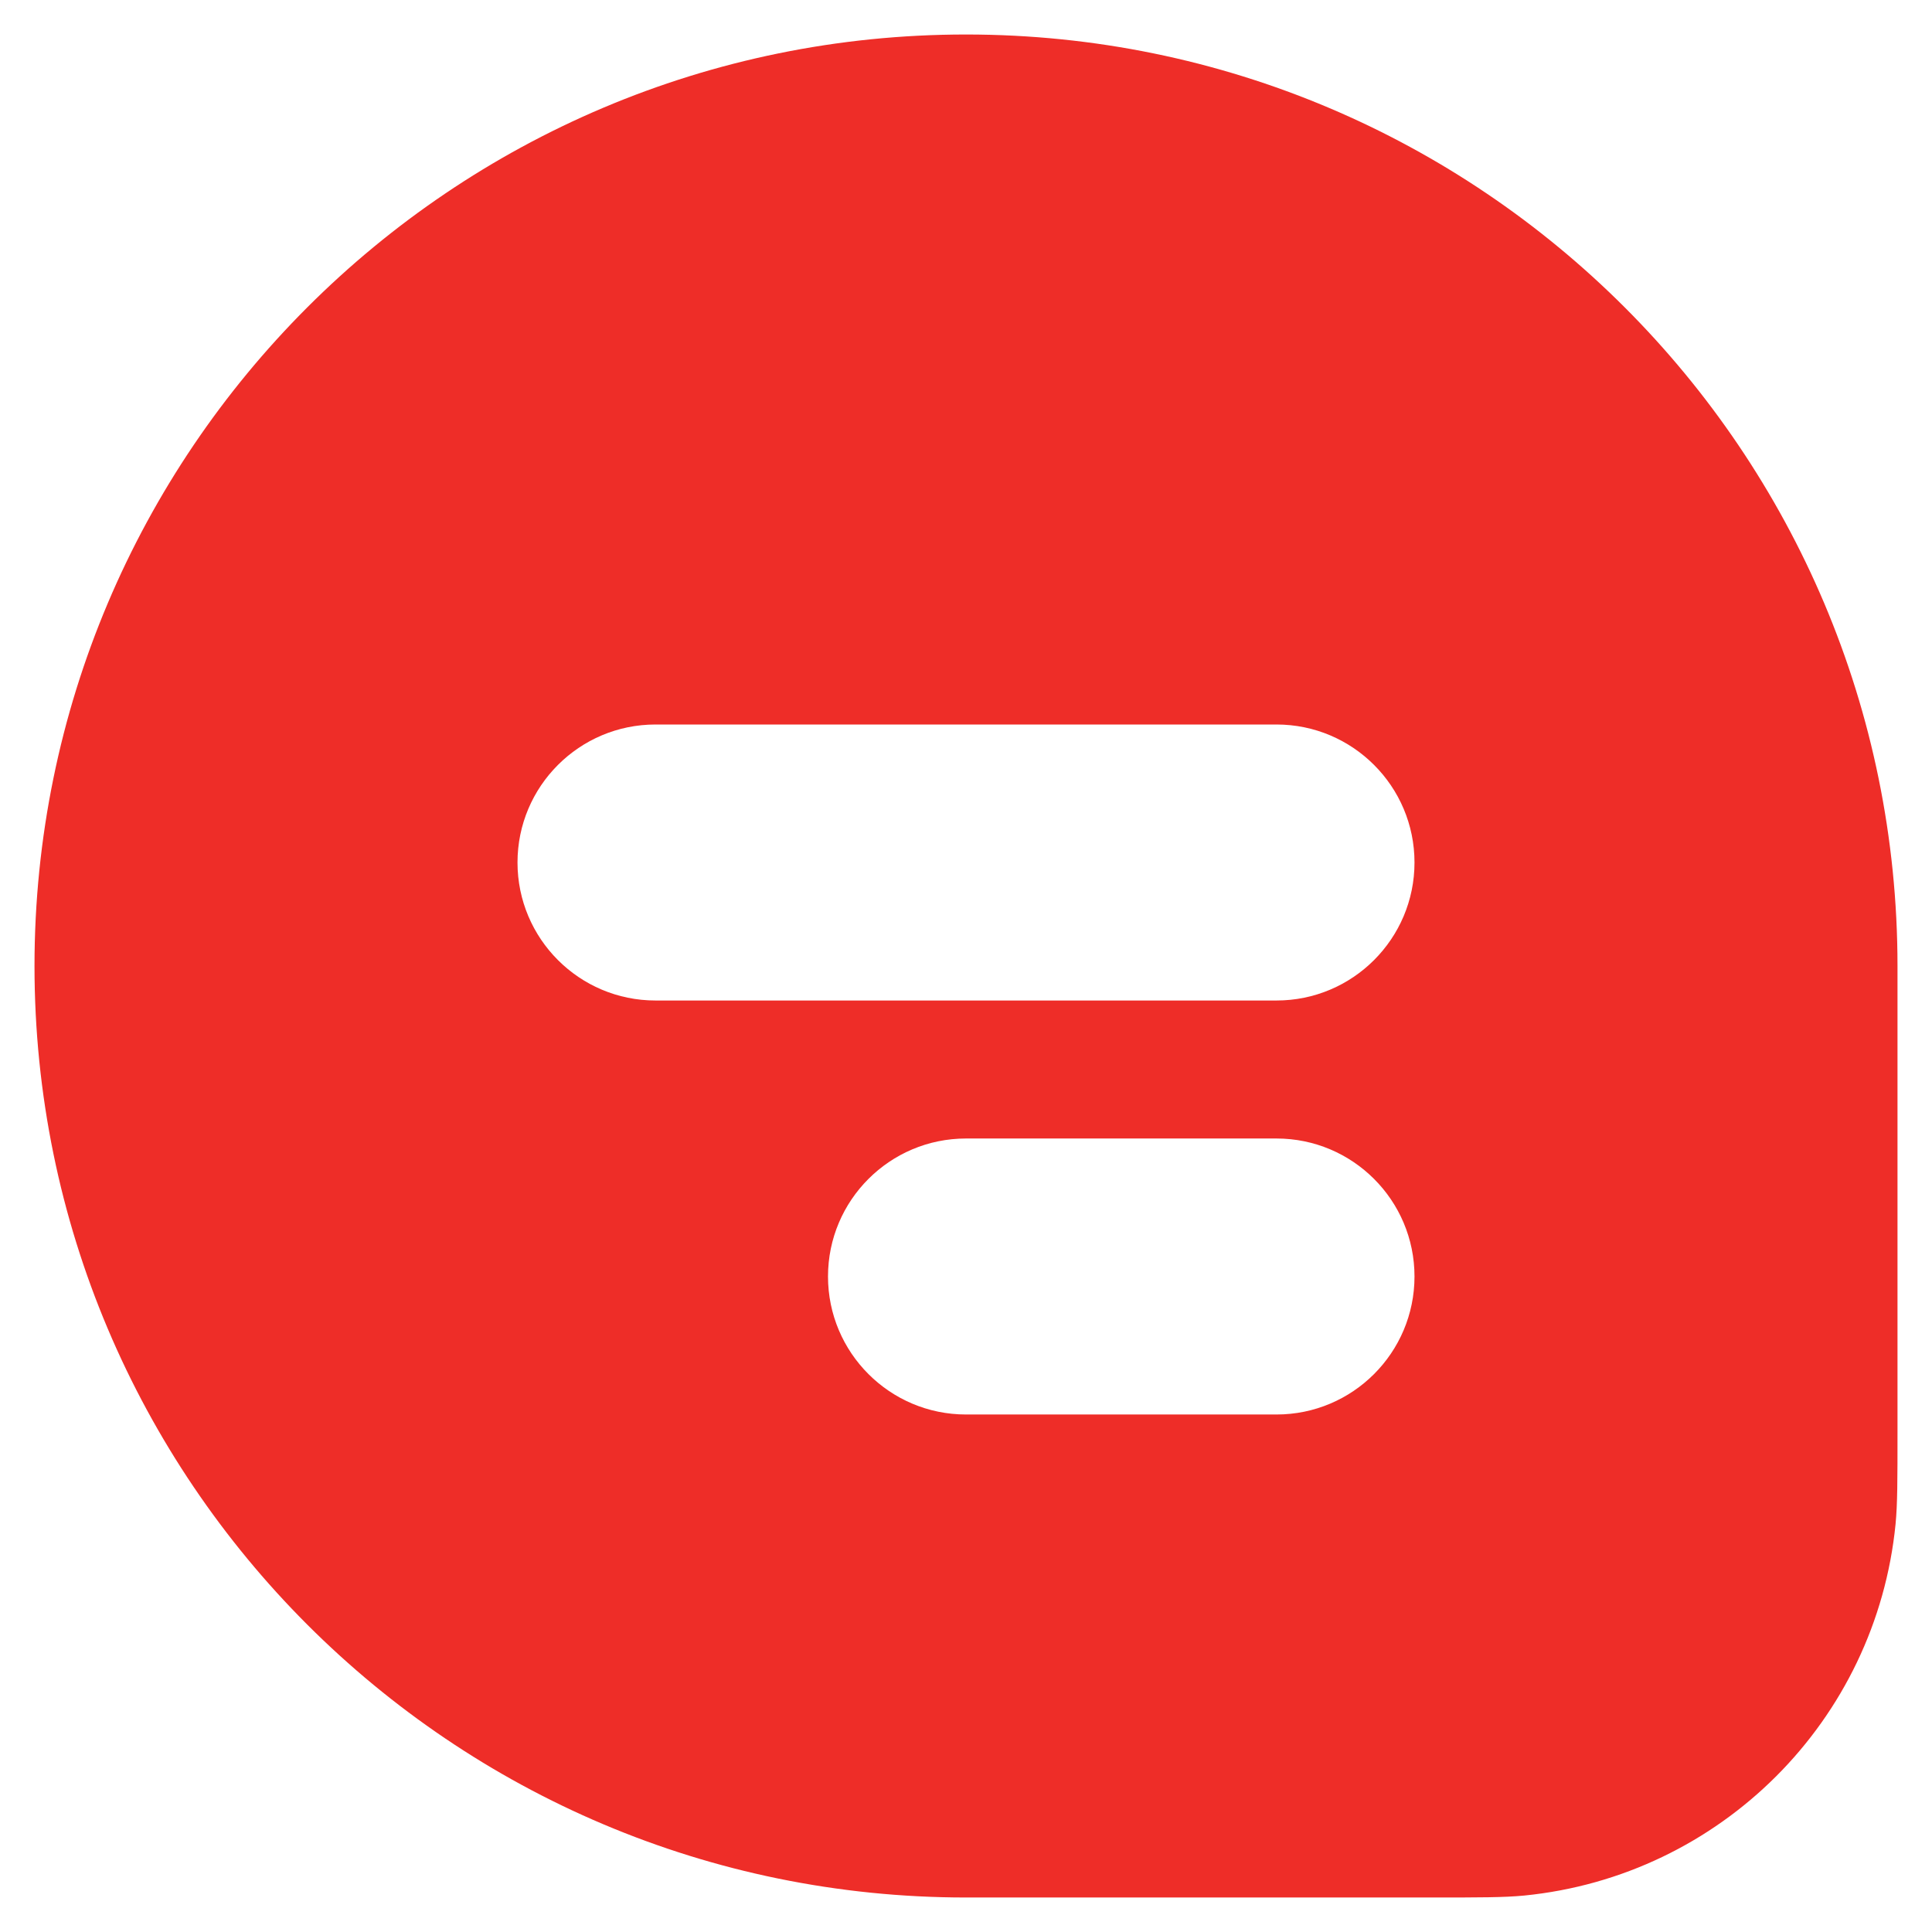 <svg width="14" height="14" viewBox="0 0 14 14" fill="none" xmlns="http://www.w3.org/2000/svg">
<path fill-rule="evenodd" clip-rule="evenodd" d="M7 0.25C3.272 0.25 0.25 3.272 0.25 7C0.25 10.728 3.272 13.75 7 13.75H10.375C10.723 13.75 10.897 13.75 11.044 13.736C12.468 13.595 13.595 12.468 13.736 11.044C13.75 10.897 13.75 10.723 13.75 10.375V7C13.75 3.272 10.728 0.25 7 0.25ZM3.75 6.25C3.75 5.698 4.198 5.25 4.75 5.25H9.25C9.802 5.25 10.25 5.698 10.25 6.25C10.25 6.802 9.802 7.25 9.25 7.25H4.75C4.198 7.25 3.75 6.802 3.75 6.25ZM6 9.25C6 8.698 6.448 8.25 7 8.25H9.25C9.802 8.25 10.25 8.698 10.25 9.25C10.25 9.802 9.802 10.25 9.25 10.25H7C6.448 10.25 6 9.802 6 9.25Z" fill="#EE2D28"/>
</svg>

